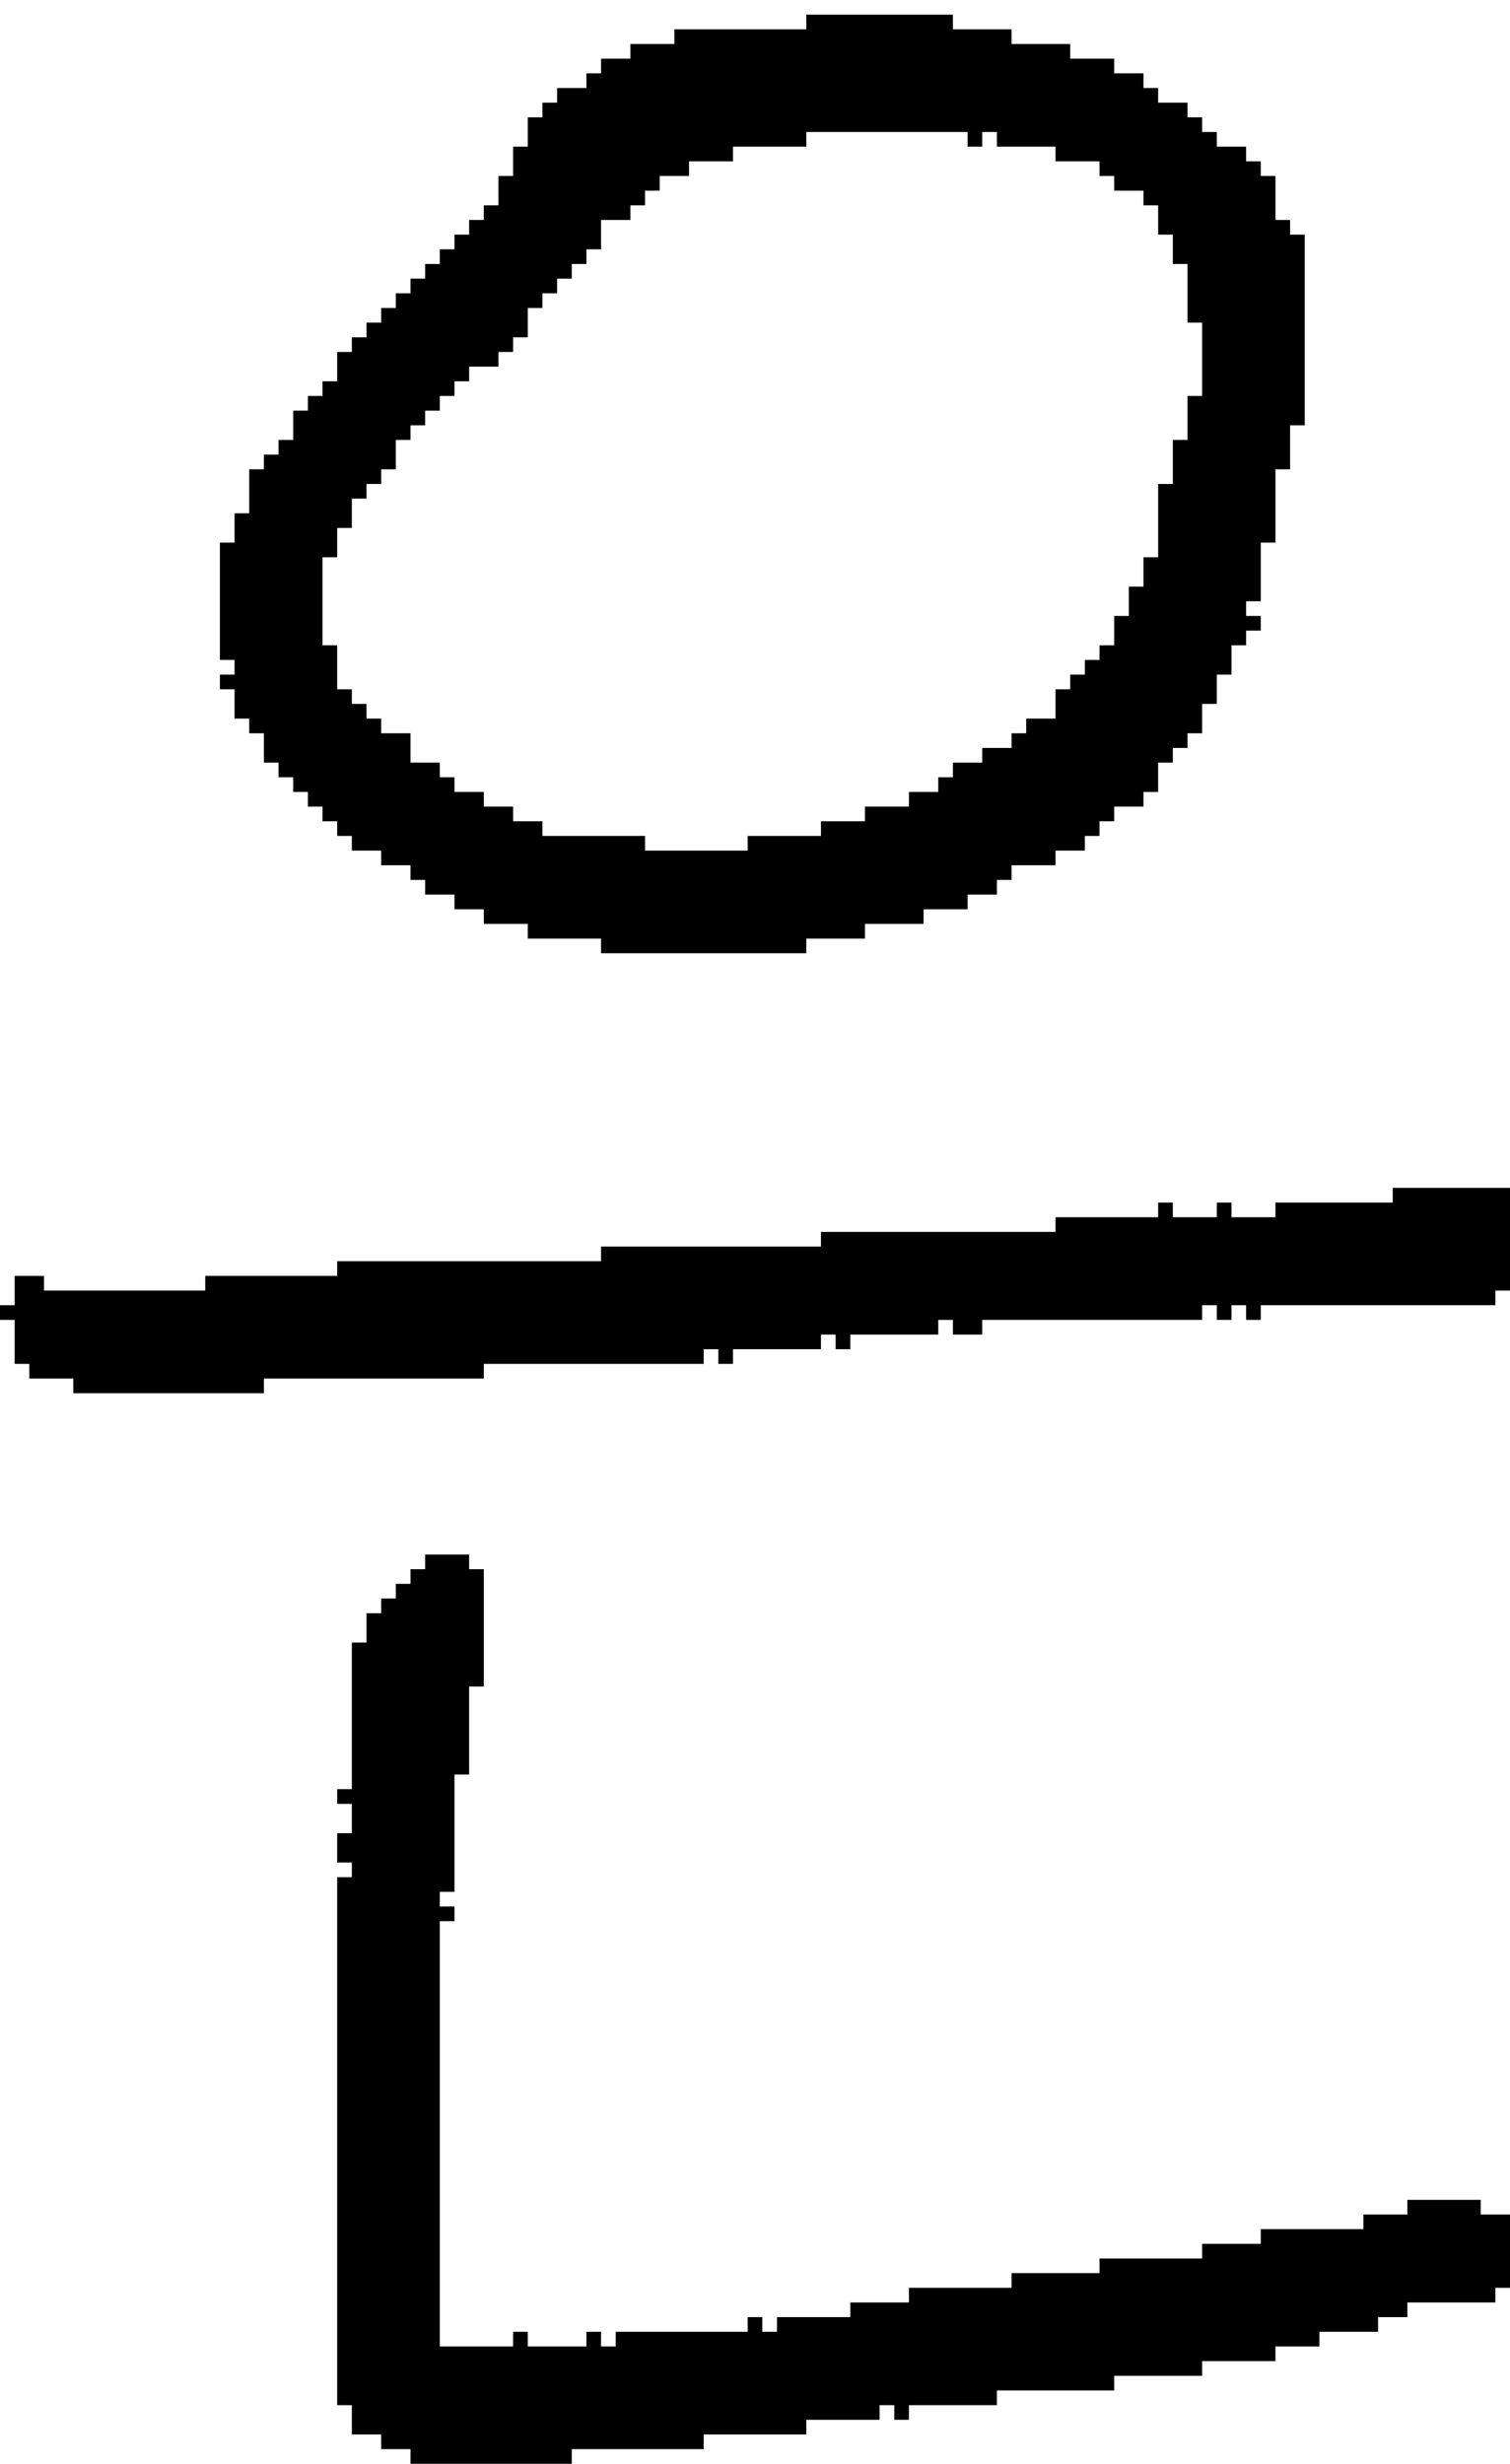<?xml version="1.0" encoding="UTF-8" standalone="no"?>
<!DOCTYPE svg PUBLIC "-//W3C//DTD SVG 1.1//EN" 
  "http://www.w3.org/Graphics/SVG/1.1/DTD/svg11.dtd">
<svg width="103" height="168"
     xmlns="http://www.w3.org/2000/svg" version="1.1">
 <path d="  M 5,95  L 18,95  L 18,94  L 33,94  L 33,93  L 48,93  L 48,92  L 49,92  L 49,93  L 50,93  L 50,92  L 56,92  L 56,91  L 57,91  L 57,92  L 58,92  L 58,91  L 64,91  L 64,90  L 65,90  L 65,91  L 67,91  L 67,90  L 82,90  L 82,89  L 83,89  L 83,90  L 84,90  L 84,89  L 85,89  L 85,90  L 86,90  L 86,89  L 102,89  L 102,88  L 103,88  L 103,81  L 95,81  L 95,82  L 87,82  L 87,83  L 84,83  L 84,82  L 83,82  L 83,83  L 80,83  L 80,82  L 79,82  L 79,83  L 72,83  L 72,84  L 56,84  L 56,85  L 41,85  L 41,86  L 23,86  L 23,87  L 14,87  L 14,88  L 3,88  L 3,87  L 1,87  L 1,89  L 0,89  L 0,90  L 1,90  L 1,93  L 2,93  L 2,94  L 5,94  Z  " style="fill:rgb(0, 0, 0); fill-opacity:1.000; stroke:none;" />
 <path d="  M 31,16  L 31,17  L 30,17  L 30,18  L 29,18  L 29,19  L 28,19  L 28,20  L 27,20  L 27,21  L 26,21  L 26,22  L 25,22  L 25,23  L 24,23  L 24,24  L 23,24  L 23,26  L 22,26  L 22,27  L 21,27  L 21,28  L 20,28  L 20,30  L 19,30  L 19,31  L 18,31  L 18,32  L 17,32  L 17,35  L 16,35  L 16,37  L 15,37  L 15,45  L 16,45  L 16,46  L 15,46  L 15,47  L 16,47  L 16,49  L 17,49  L 17,50  L 18,50  L 18,52  L 19,52  L 19,53  L 20,53  L 20,54  L 21,54  L 21,55  L 22,55  L 22,56  L 23,56  L 23,57  L 24,57  L 24,58  L 26,58  L 26,59  L 28,59  L 28,60  L 29,60  L 29,61  L 31,61  L 31,62  L 33,62  L 33,63  L 36,63  L 36,64  L 41,64  L 41,65  L 55,65  L 55,64  L 59,64  L 59,63  L 63,63  L 63,62  L 66,62  L 66,61  L 68,61  L 68,60  L 69,60  L 69,59  L 72,59  L 72,58  L 74,58  L 74,57  L 75,57  L 75,56  L 76,56  L 76,55  L 78,55  L 78,54  L 79,54  L 79,52  L 80,52  L 80,51  L 81,51  L 81,50  L 82,50  L 82,48  L 83,48  L 83,46  L 84,46  L 84,44  L 85,44  L 85,43  L 86,43  L 86,42  L 85,42  L 85,41  L 86,41  L 86,37  L 87,37  L 87,32  L 88,32  L 88,29  L 89,29  L 89,16  L 88,16  L 88,15  L 87,15  L 87,12  L 86,12  L 86,11  L 85,11  L 85,10  L 83,10  L 83,9  L 82,9  L 82,8  L 81,8  L 81,7  L 79,7  L 79,6  L 78,6  L 78,5  L 76,5  L 76,4  L 73,4  L 73,3  L 69,3  L 69,2  L 65,2  L 65,1  L 55,1  L 55,2  L 46,2  L 46,3  L 43,3  L 43,4  L 41,4  L 41,5  L 40,5  L 40,6  L 38,6  L 38,7  L 37,7  L 37,8  L 36,8  L 36,10  L 35,10  L 35,12  L 34,12  L 34,14  L 33,14  L 33,15  L 32,15  L 32,16  Z  M 80,18  L 81,18  L 81,22  L 82,22  L 82,27  L 81,27  L 81,30  L 80,30  L 80,33  L 79,33  L 79,38  L 78,38  L 78,40  L 77,40  L 77,42  L 76,42  L 76,44  L 75,44  L 75,45  L 74,45  L 74,46  L 73,46  L 73,47  L 72,47  L 72,49  L 70,49  L 70,50  L 69,50  L 69,51  L 67,51  L 67,52  L 65,52  L 65,53  L 64,53  L 64,54  L 62,54  L 62,55  L 59,55  L 59,56  L 56,56  L 56,57  L 51,57  L 51,58  L 44,58  L 44,57  L 37,57  L 37,56  L 35,56  L 35,55  L 33,55  L 33,54  L 31,54  L 31,53  L 30,53  L 30,52  L 28,52  L 28,50  L 26,50  L 26,49  L 25,49  L 25,48  L 24,48  L 24,47  L 23,47  L 23,44  L 22,44  L 22,38  L 23,38  L 23,36  L 24,36  L 24,34  L 25,34  L 25,33  L 26,33  L 26,32  L 27,32  L 27,30  L 28,30  L 28,29  L 29,29  L 29,28  L 30,28  L 30,27  L 31,27  L 31,26  L 32,26  L 32,25  L 34,25  L 34,24  L 35,24  L 35,23  L 36,23  L 36,21  L 37,21  L 37,20  L 38,20  L 38,19  L 39,19  L 39,18  L 40,18  L 40,17  L 41,17  L 41,15  L 43,15  L 43,14  L 44,14  L 44,13  L 45,13  L 45,12  L 47,12  L 47,11  L 50,11  L 50,10  L 55,10  L 55,9  L 66,9  L 66,10  L 67,10  L 67,9  L 68,9  L 68,10  L 72,10  L 72,11  L 75,11  L 75,12  L 76,12  L 76,13  L 78,13  L 78,14  L 79,14  L 79,16  L 80,16  Z  " style="fill:rgb(0, 0, 0); fill-opacity:1.000; stroke:none;" />
 <path d="  M 33,107  L 32,107  L 32,106  L 29,106  L 29,107  L 28,107  L 28,108  L 27,108  L 27,109  L 26,109  L 26,110  L 25,110  L 25,112  L 24,112  L 24,122  L 23,122  L 23,123  L 24,123  L 24,125  L 23,125  L 23,127  L 24,127  L 24,128  L 23,128  L 23,164  L 24,164  L 24,166  L 26,166  L 26,167  L 28,167  L 28,168  L 39,168  L 39,167  L 48,167  L 48,166  L 55,166  L 55,165  L 60,165  L 60,164  L 61,164  L 61,165  L 62,165  L 62,164  L 68,164  L 68,163  L 76,163  L 76,162  L 82,162  L 82,161  L 87,161  L 87,160  L 90,160  L 90,159  L 94,159  L 94,158  L 96,158  L 96,157  L 102,157  L 102,156  L 103,156  L 103,151  L 101,151  L 101,150  L 96,150  L 96,151  L 93,151  L 93,152  L 86,152  L 86,153  L 82,153  L 82,154  L 75,154  L 75,155  L 69,155  L 69,156  L 62,156  L 62,157  L 58,157  L 58,158  L 53,158  L 53,159  L 52,159  L 52,158  L 51,158  L 51,159  L 42,159  L 42,160  L 41,160  L 41,159  L 40,159  L 40,160  L 36,160  L 36,159  L 35,159  L 35,160  L 30,160  L 30,131  L 31,131  L 31,130  L 30,130  L 30,129  L 31,129  L 31,121  L 32,121  L 32,115  L 33,115  Z  " style="fill:rgb(0, 0, 0); fill-opacity:1.000; stroke:none;" />
</svg>
